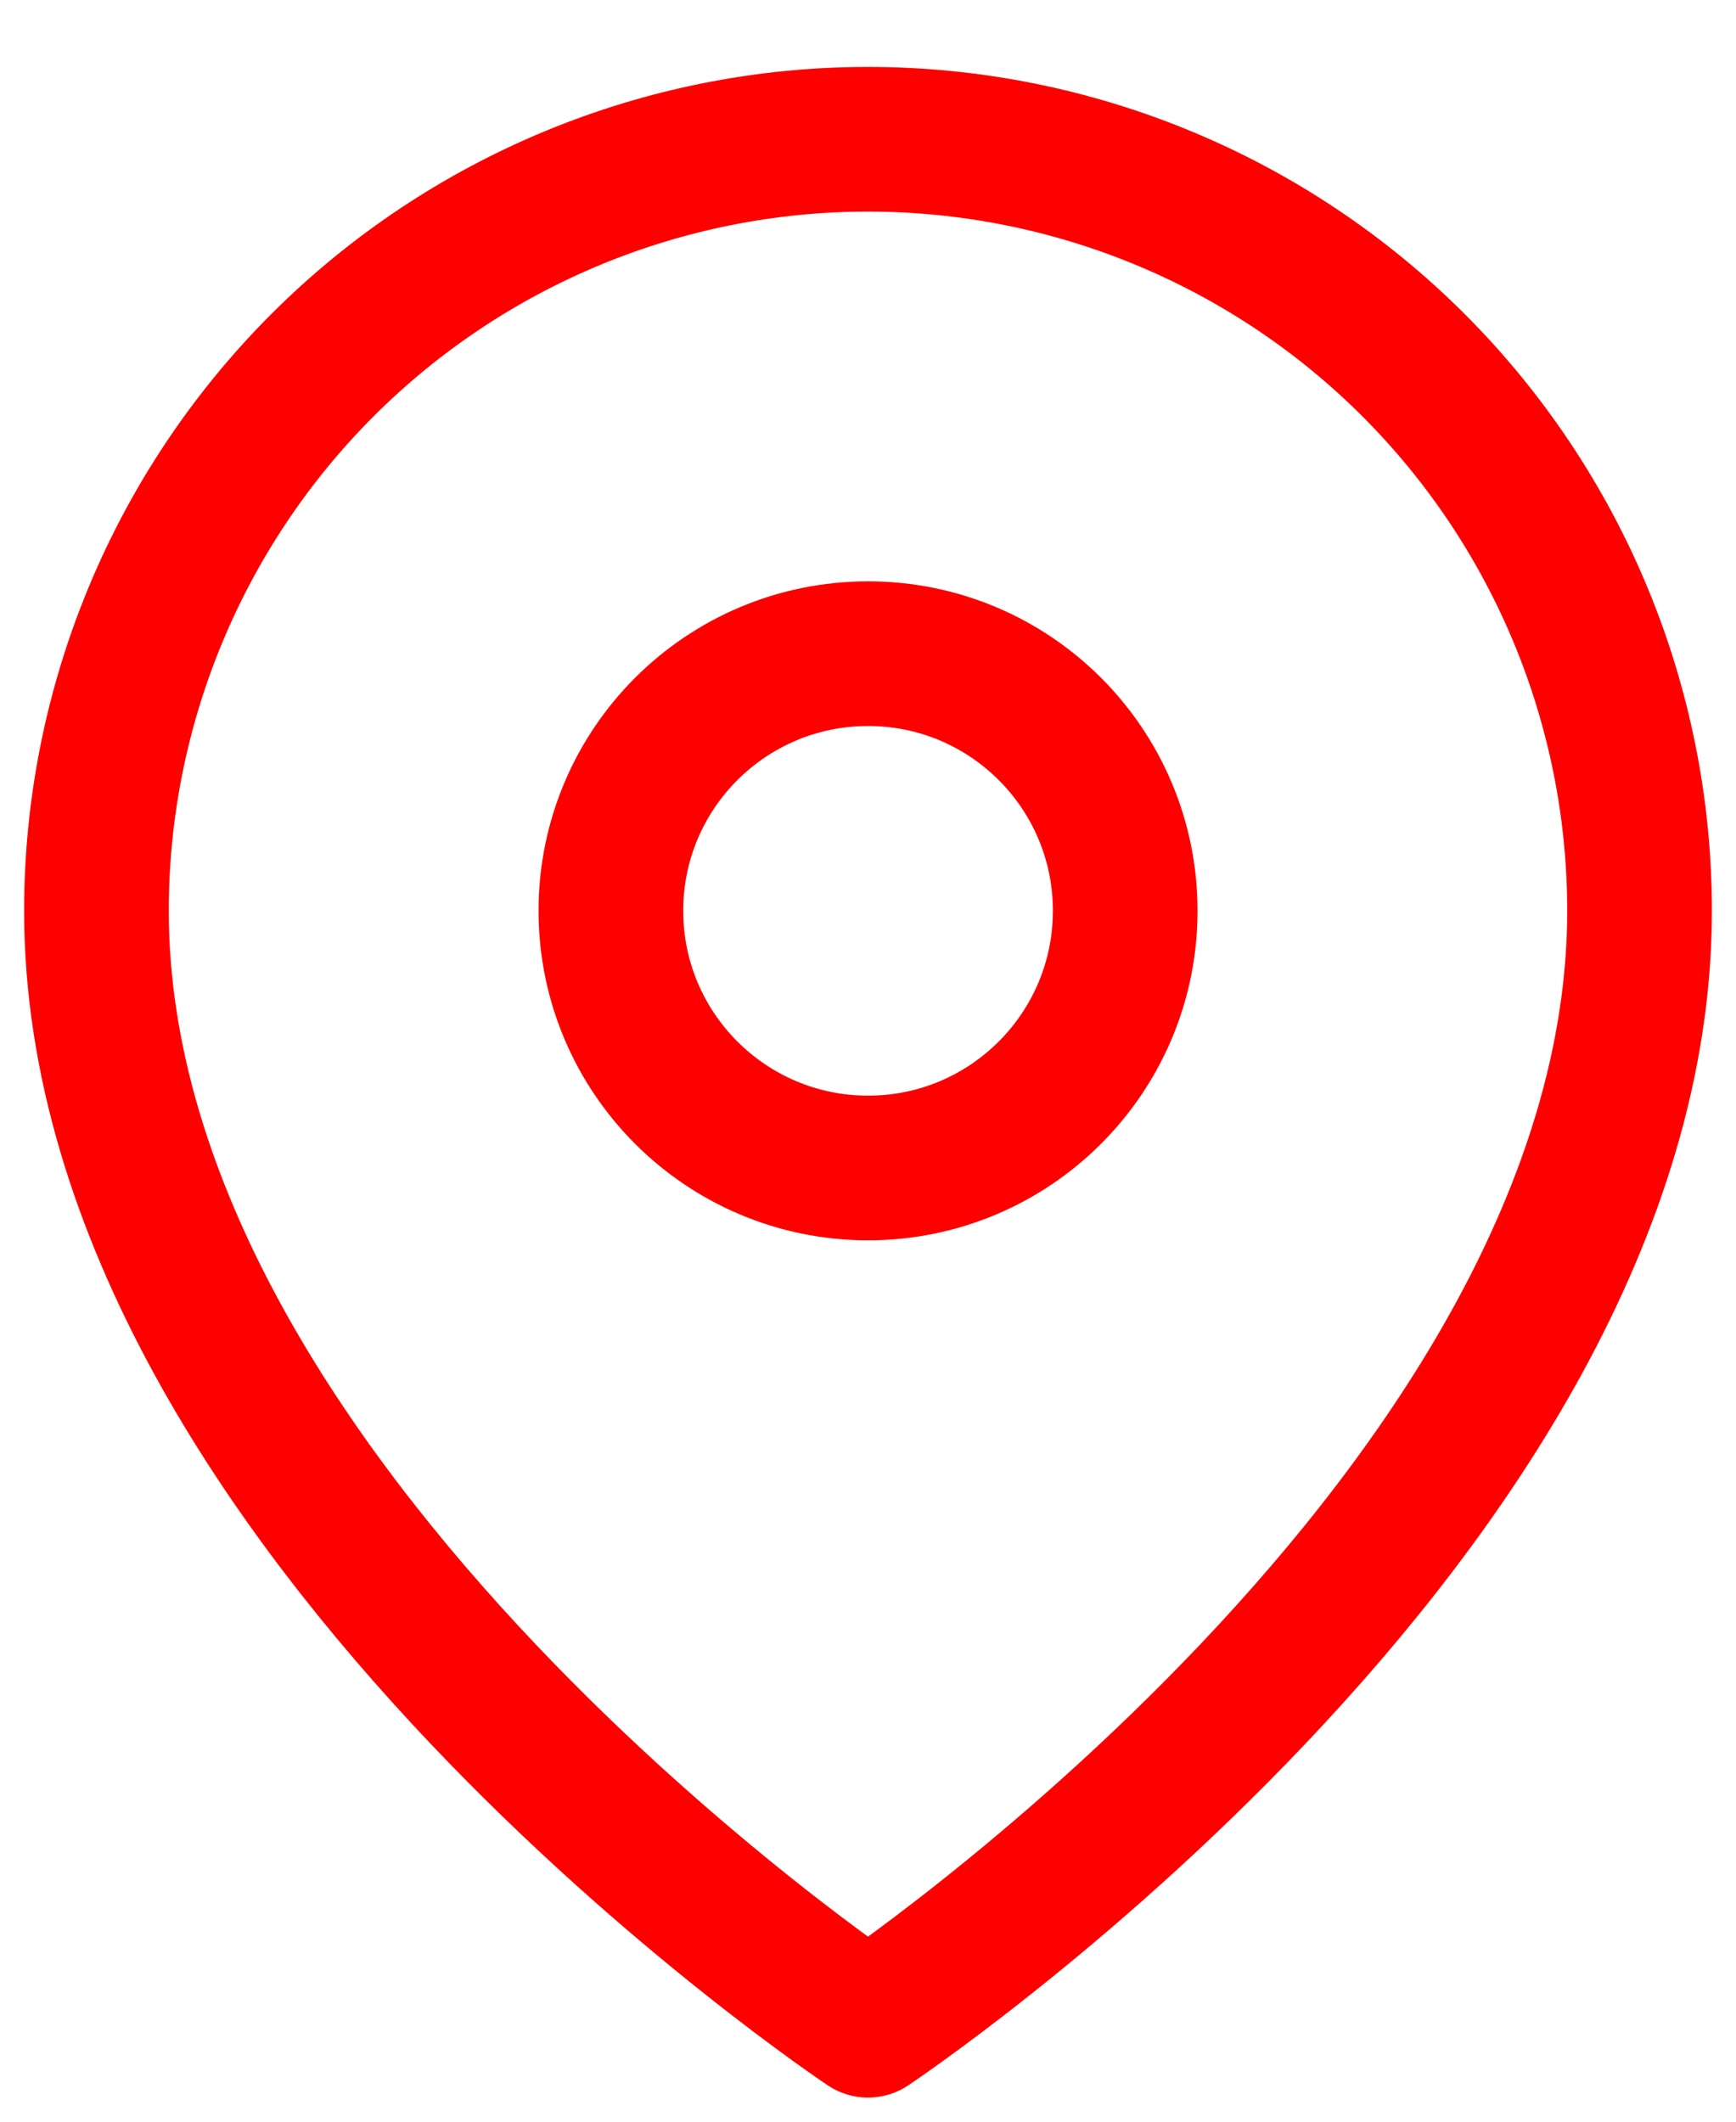 <svg width="18" height="22" viewBox="0 0 18 22" fill="none" xmlns="http://www.w3.org/2000/svg">
<path d="M17 9.444C17 15.667 9 21 9 21C9 21 1 15.667 1 9.444C1 7.323 1.843 5.288 3.343 3.787C4.843 2.287 6.878 1.444 9 1.444C11.122 1.444 13.157 2.287 14.657 3.787C16.157 5.288 17 7.323 17 9.444Z" stroke="#FF0000" stroke-width="1.5" stroke-linecap="round" stroke-linejoin="round"/>
<path d="M9.001 12.111C10.473 12.111 11.667 10.917 11.667 9.444C11.667 7.971 10.473 6.778 9.001 6.778C7.528 6.778 6.334 7.971 6.334 9.444C6.334 10.917 7.528 12.111 9.001 12.111Z" stroke="#FF0000" stroke-width="1.5" stroke-linecap="round" stroke-linejoin="round"/>
</svg>
